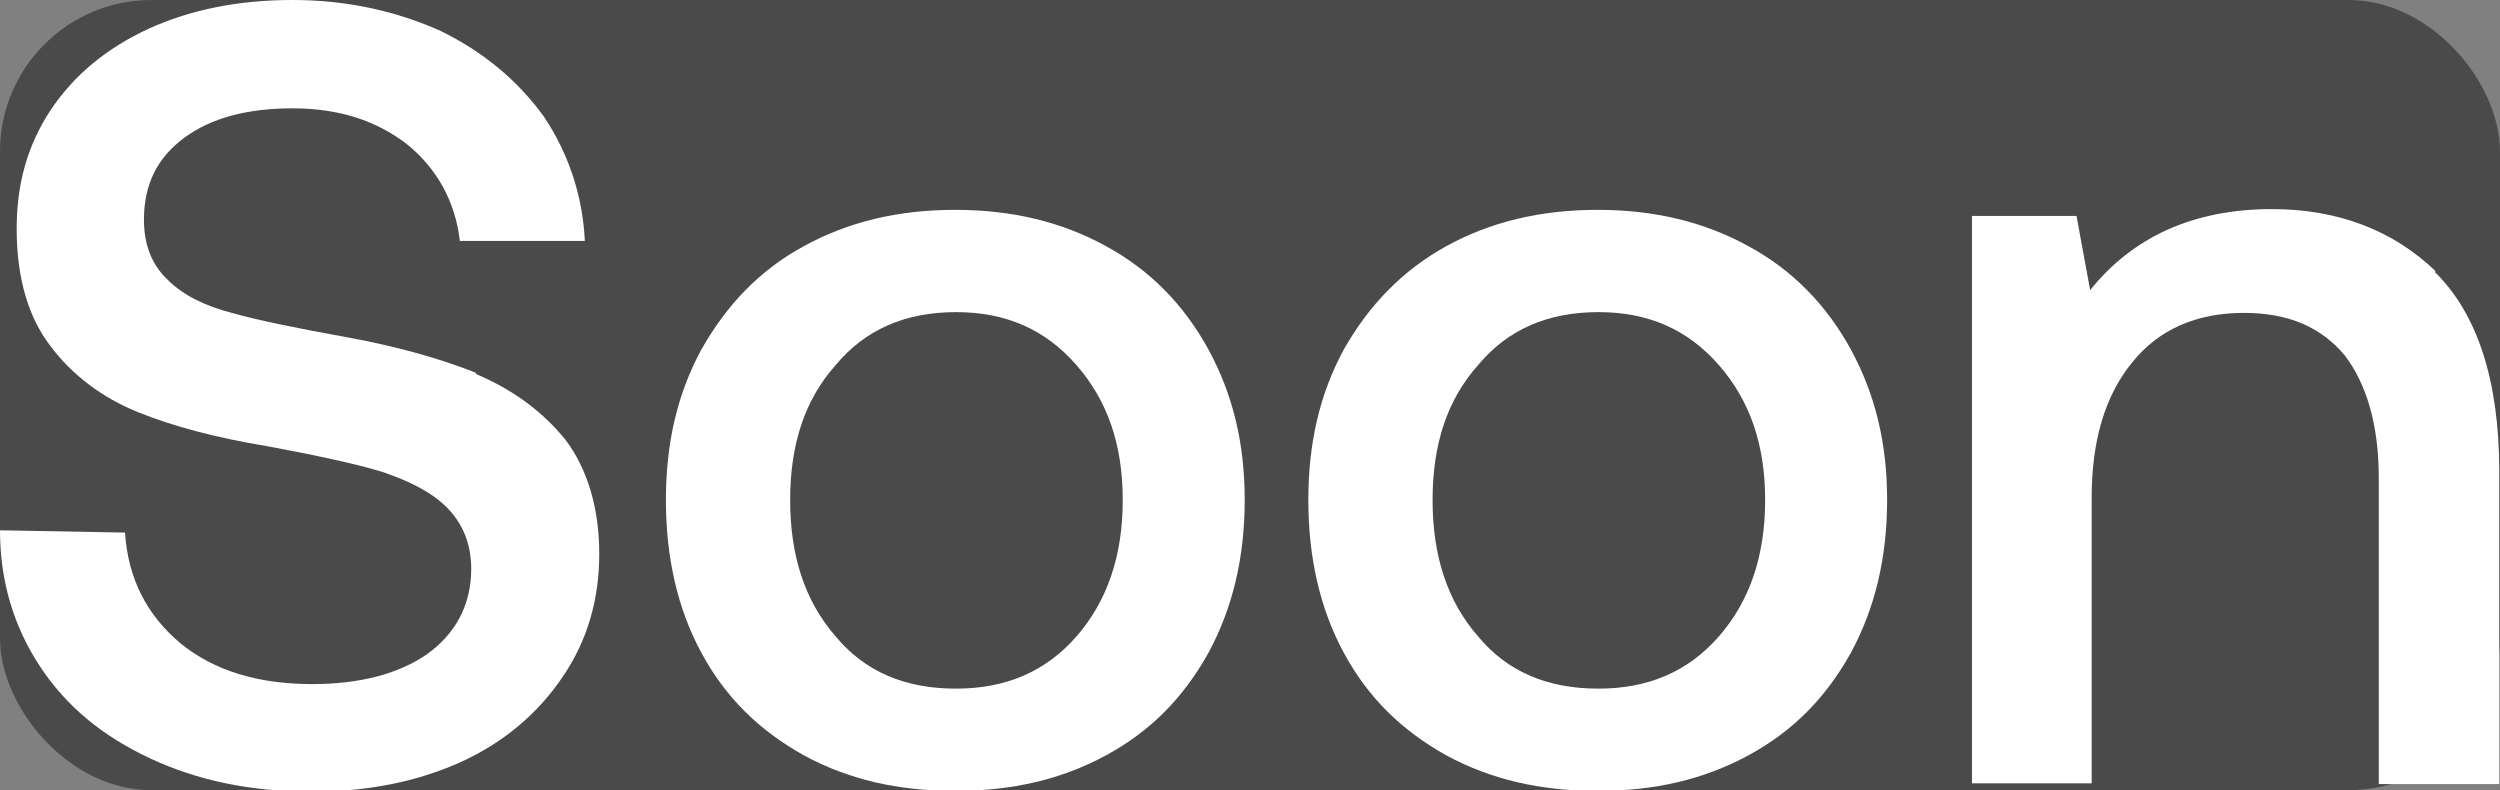 <?xml version="1.0" encoding="UTF-8"?>
<svg id="Camada_1" xmlns="http://www.w3.org/2000/svg" version="1.1" viewBox="0 0 33 10.43">
  <rect x="0" y="0" width="33" height="10.43" fill="#808080" stroke="none"/>
  <defs>
    <style>
      .st0 {
        fill: #fff;
      }
      .bg {
        fill: #4a4a4a;
      }
    </style>
  </defs>
  <!-- Dark grey background -->
  <rect class="bg" width="33" height="10.43" rx="2"/>
  <!-- Original content -->
  <path class="st0" d="M6.28,4.92c-.48-.19-1.05-.35-1.71-.47-.66-.12-1.16-.22-1.51-.32-.35-.09-.64-.23-.85-.44-.2-.19-.31-.45-.31-.79,0-.47.18-.82.53-1.08.35-.26.83-.39,1.43-.39.61,0,1.11.16,1.52.48.39.32.63.75.69,1.27h1.65c-.03-.61-.22-1.16-.54-1.64-.34-.47-.79-.85-1.36-1.13C5.24.15,4.59,0,3.86,0c-.72,0-1.35.13-1.9.38-.56.26-.98.61-1.29,1.07-.31.47-.45.98-.45,1.57,0,.64.15,1.16.44,1.54.29.39.69.69,1.16.88.47.19,1.04.34,1.71.45.64.12,1.16.23,1.52.34.35.12.64.26.85.47.2.2.32.47.32.81,0,.48-.21.86-.59,1.13-.38.26-.89.39-1.51.39-.72,0-1.3-.18-1.74-.54-.44-.37-.69-.85-.73-1.46l-1.65-.03c0,.67.18,1.27.53,1.8s.83.92,1.45,1.21,1.32.44,2.14.44c.73,0,1.38-.13,1.96-.39.57-.26,1.02-.64,1.35-1.13.32-.47.48-1.01.48-1.62,0-.61-.16-1.13-.45-1.51-.31-.38-.7-.66-1.17-.86Z"/>
  <path class="st0" d="M14.6,3.25c-.58-.32-1.24-.48-1.99-.48-.76,0-1.42.16-2,.48-.59.32-1.02.78-1.35,1.36-.32.59-.47,1.24-.47,1.99s.15,1.43.47,2.02c.32.59.76,1.02,1.35,1.35.59.32,1.24.47,2,.47.75,0,1.4-.15,1.99-.47.59-.32,1.02-.76,1.35-1.35.32-.59.48-1.26.48-2.02s-.16-1.4-.48-1.99c-.32-.58-.76-1.04-1.35-1.36ZM14.21,8.4c-.41.47-.94.69-1.59.69-.67,0-1.2-.22-1.59-.69-.41-.47-.6-1.07-.6-1.8s.19-1.32.6-1.78c.39-.47.92-.7,1.59-.7.66,0,1.18.23,1.59.7.41.47.61,1.05.61,1.78s-.2,1.33-.61,1.8Z"/>
  <path class="st0" d="M23.08,3.25c-.58-.32-1.24-.48-1.99-.48-.76,0-1.42.16-2,.48-.58.32-1.02.78-1.35,1.36-.32.59-.47,1.24-.47,1.99s.15,1.43.47,2.02c.32.59.76,1.02,1.35,1.35.59.32,1.24.47,2,.47.75,0,1.4-.15,1.99-.47.59-.32,1.02-.76,1.35-1.35.32-.59.48-1.26.48-2.02s-.16-1.4-.48-1.99c-.32-.58-.76-1.04-1.35-1.36ZM22.69,8.4c-.41.47-.94.69-1.59.69-.67,0-1.2-.22-1.59-.69-.41-.47-.6-1.07-.6-1.8s.19-1.32.6-1.78c.39-.47.92-.7,1.59-.7.66,0,1.18.23,1.59.7.41.47.61,1.05.61,1.78s-.2,1.33-.61,1.8Z"/>
  <path class="st0" d="M32.15,3.58c-.56-.54-1.29-.82-2.16-.82-1.04,0-1.84.37-2.4,1.07l-.18-.98h-1.38v7.49h1.58v-3.77c0-.76.18-1.35.53-1.78.35-.44.85-.66,1.48-.66.59,0,1.02.19,1.33.56.29.38.45.92.45,1.62v4.04h1.59v-4.13c0-1.2-.29-2.08-.85-2.63Z"/>
</svg>